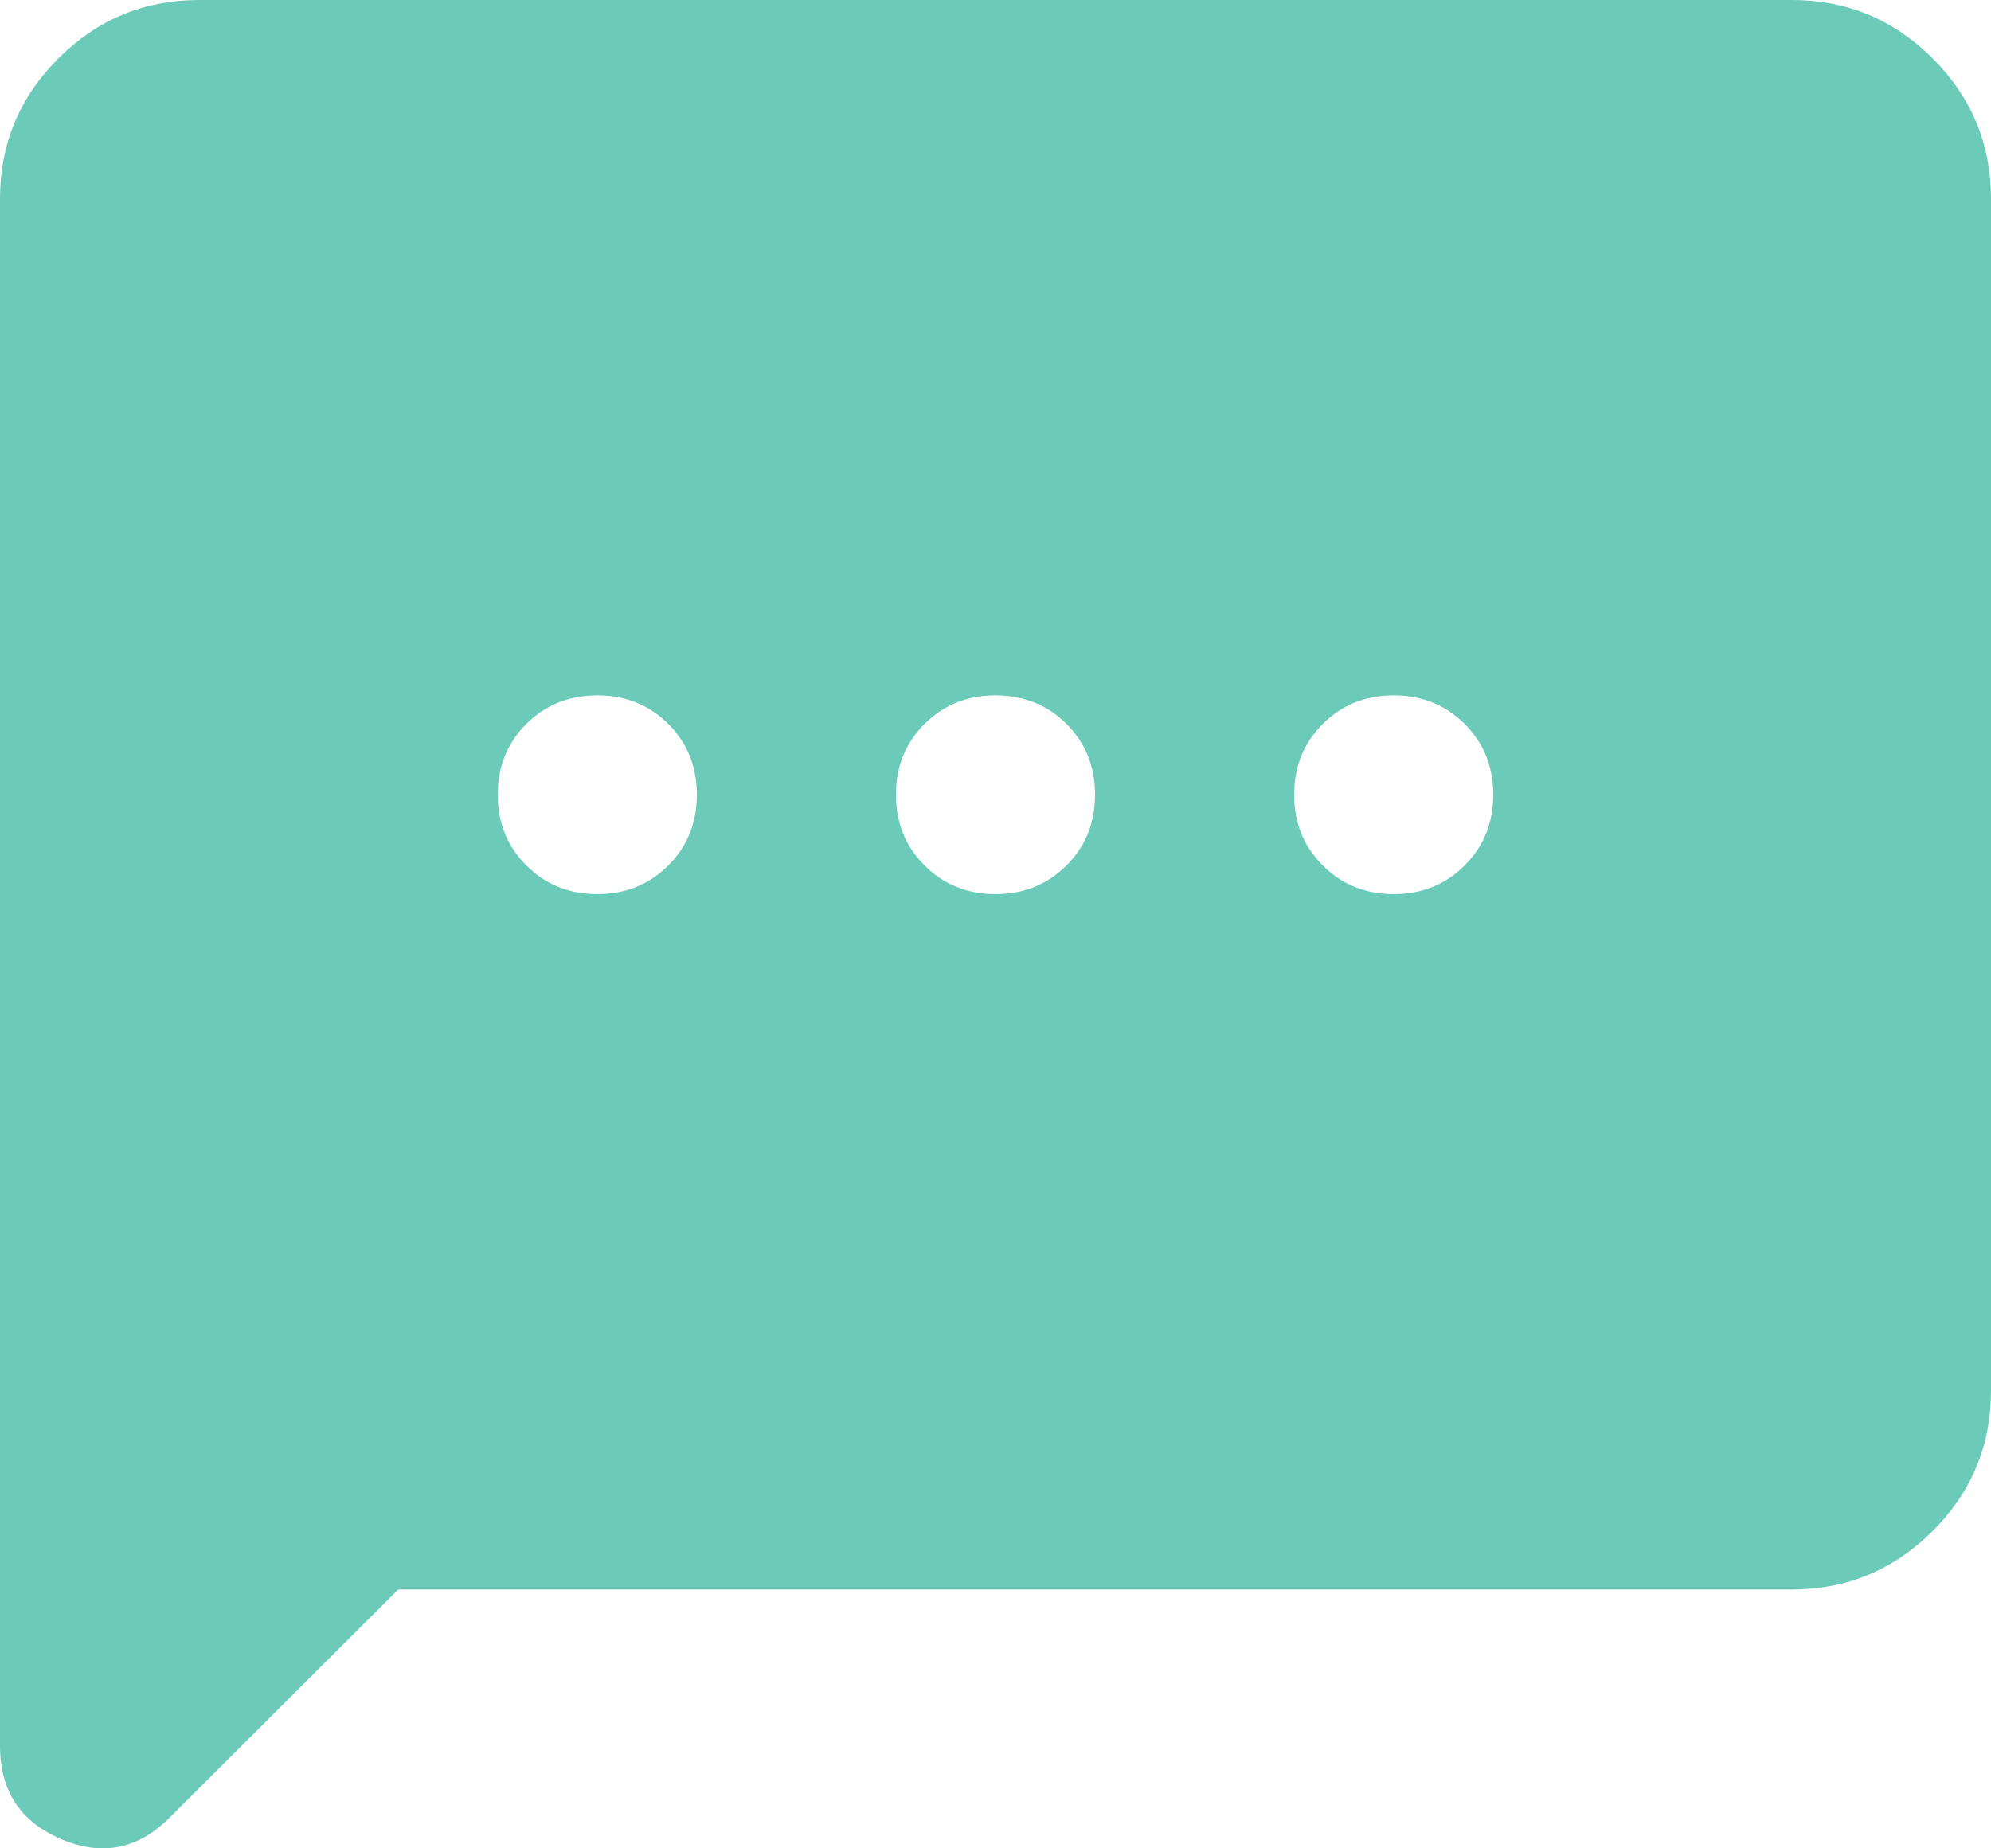 <svg width="28" height="26" viewBox="0 0 28 26" fill="none" xmlns="http://www.w3.org/2000/svg">
<path d="M8.4 12.577C8.797 12.577 9.129 12.443 9.398 12.174C9.666 11.907 9.8 11.575 9.8 11.179C9.8 10.783 9.666 10.451 9.398 10.183C9.129 9.916 8.797 9.782 8.4 9.782C8.003 9.782 7.671 9.916 7.402 10.183C7.134 10.451 7 10.783 7 11.179C7 11.575 7.134 11.907 7.402 12.174C7.671 12.443 8.003 12.577 8.4 12.577ZM14 12.577C14.397 12.577 14.729 12.443 14.998 12.174C15.266 11.907 15.4 11.575 15.4 11.179C15.4 10.783 15.266 10.451 14.998 10.183C14.729 9.916 14.397 9.782 14 9.782C13.603 9.782 13.271 9.916 13.003 10.183C12.734 10.451 12.6 10.783 12.6 11.179C12.6 11.575 12.734 11.907 13.003 12.174C13.271 12.443 13.603 12.577 14 12.577ZM19.6 12.577C19.997 12.577 20.329 12.443 20.597 12.174C20.866 11.907 21 11.575 21 11.179C21 10.783 20.866 10.451 20.597 10.183C20.329 9.916 19.997 9.782 19.6 9.782C19.203 9.782 18.871 9.916 18.603 10.183C18.334 10.451 18.2 10.783 18.2 11.179C18.2 11.575 18.334 11.907 18.603 12.174C18.871 12.443 19.203 12.577 19.6 12.577ZM0 24.56V2.795C0 2.026 0.274 1.368 0.823 0.82C1.371 0.273 2.03 0 2.8 0H25.2C25.97 0 26.629 0.273 27.178 0.82C27.726 1.368 28 2.026 28 2.795V19.564C28 20.332 27.726 20.991 27.178 21.538C26.629 22.085 25.97 22.359 25.2 22.359H5.6L2.38 25.573C1.937 26.015 1.429 26.114 0.857 25.869C0.286 25.625 0 25.189 0 24.56Z" fill="#6BCAB8"/>
</svg>
